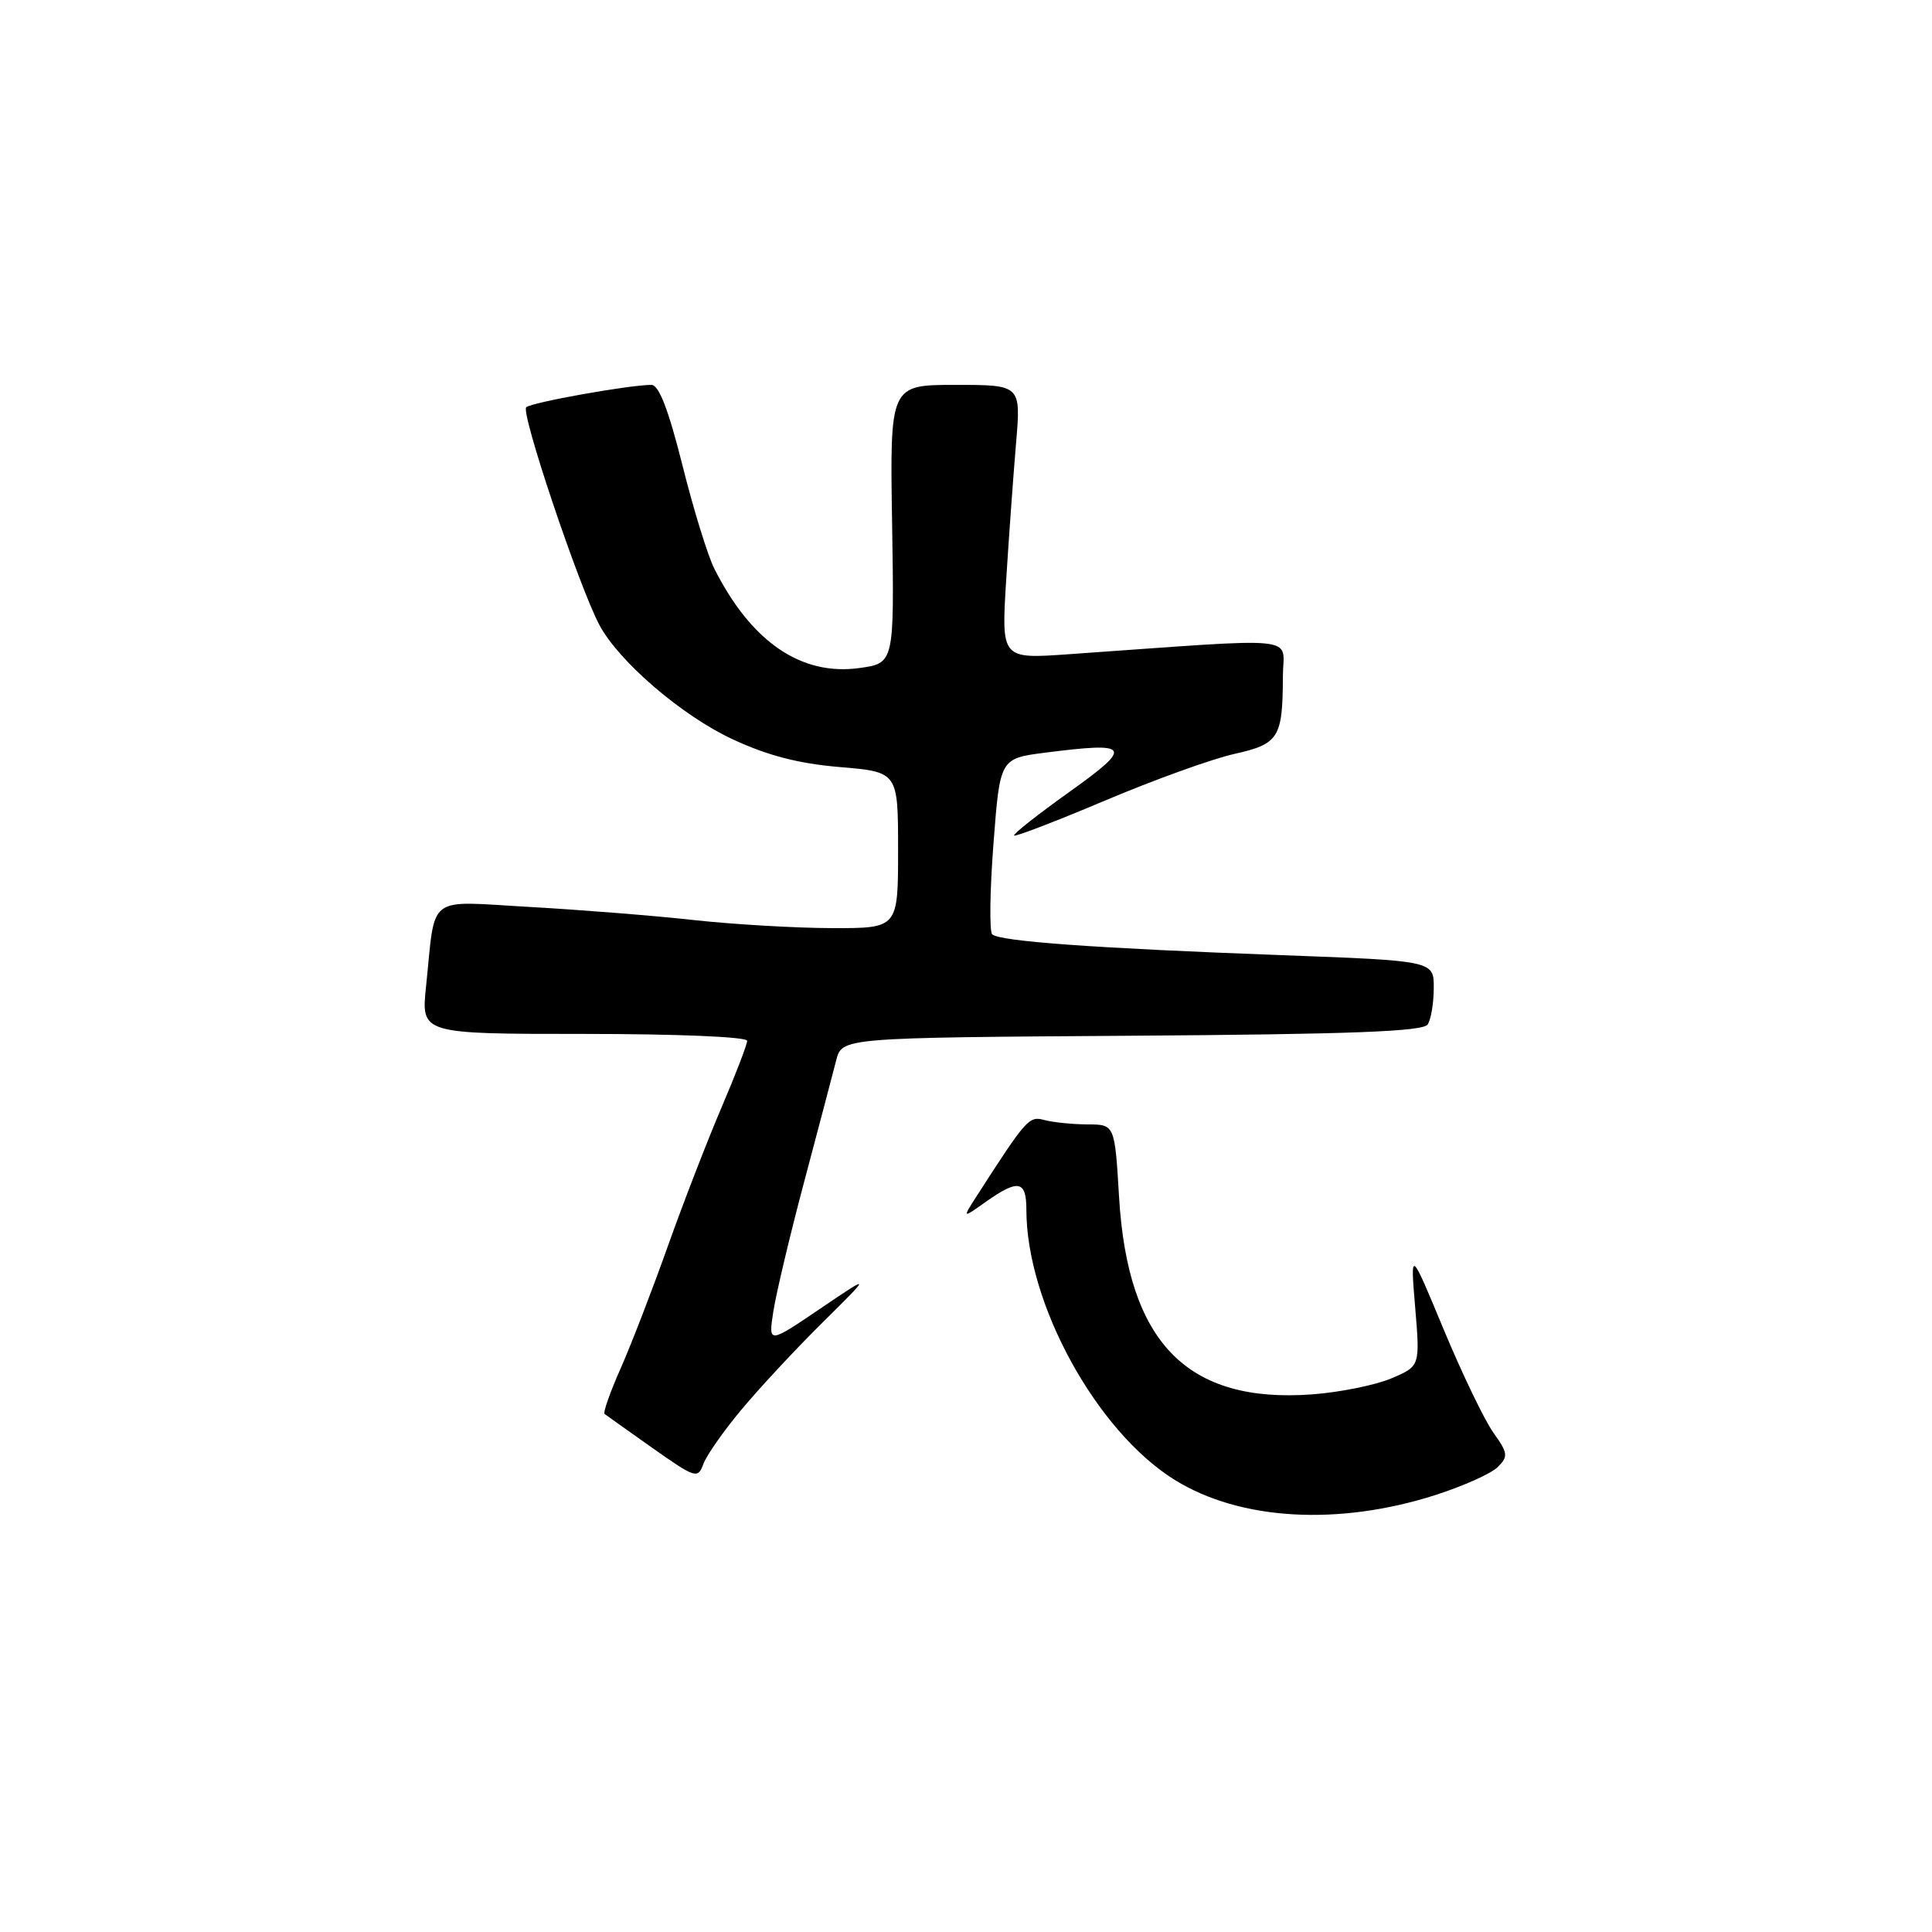 <?xml version="1.0" encoding="UTF-8" standalone="no"?>
<!DOCTYPE svg PUBLIC "-//W3C//DTD SVG 1.1//EN" "http://www.w3.org/Graphics/SVG/1.1/DTD/svg11.dtd" >
<svg xmlns="http://www.w3.org/2000/svg" xmlns:xlink="http://www.w3.org/1999/xlink" version="1.1" viewBox="0 0 256 256">
 <g >
 <path fill="currentColor"
d=" M 190.20 198.10 C 193.89 196.91 197.61 195.25 198.46 194.39 C 199.87 192.99 199.82 192.55 197.87 189.82 C 196.69 188.16 193.73 182.00 191.29 176.15 C 186.87 165.50 186.87 165.50 187.52 173.26 C 188.17 181.03 188.17 181.03 184.34 182.65 C 182.23 183.54 177.53 184.49 173.89 184.76 C 157.31 185.99 149.43 177.93 148.28 158.59 C 147.71 149.00 147.71 149.00 144.10 148.99 C 142.12 148.98 139.57 148.72 138.43 148.42 C 136.34 147.85 136.05 148.18 129.42 158.48 C 127.50 161.47 127.50 161.47 130.65 159.23 C 134.93 156.21 136.00 156.42 136.00 160.29 C 136.00 172.74 145.33 189.72 155.70 196.12 C 164.35 201.47 177.35 202.21 190.20 198.10 Z  M 98.24 186.79 C 100.58 183.98 105.42 178.77 109.00 175.23 C 115.50 168.79 115.50 168.79 108.66 173.42 C 101.81 178.06 101.81 178.06 102.47 173.78 C 102.83 171.43 104.68 163.65 106.58 156.50 C 108.48 149.35 110.38 142.15 110.80 140.50 C 111.57 137.50 111.57 137.50 149.99 137.24 C 179.19 137.04 188.59 136.68 189.18 135.74 C 189.62 135.06 189.98 132.88 189.98 130.91 C 190.00 127.31 190.00 127.31 169.75 126.56 C 145.11 125.65 132.40 124.73 131.47 123.80 C 131.09 123.42 131.16 118.02 131.64 111.80 C 132.50 100.50 132.50 100.50 138.50 99.73 C 149.86 98.28 150.21 98.86 141.69 104.94 C 137.49 107.94 134.20 110.53 134.38 110.71 C 134.55 110.89 139.98 108.80 146.44 106.07 C 152.90 103.34 160.58 100.57 163.51 99.91 C 169.47 98.58 169.96 97.79 169.99 89.60 C 170.00 84.14 173.20 84.47 141.59 86.69 C 132.68 87.32 132.68 87.32 133.32 76.91 C 133.68 71.19 134.27 63.01 134.63 58.75 C 135.29 51.00 135.29 51.00 126.60 51.00 C 117.91 51.00 117.91 51.00 118.21 69.44 C 118.50 87.88 118.50 87.88 113.86 88.52 C 106.16 89.58 99.55 85.06 94.66 75.37 C 93.79 73.66 91.88 67.47 90.42 61.62 C 88.58 54.30 87.31 51.00 86.32 51.00 C 83.39 51.00 70.47 53.31 69.73 53.96 C 68.96 54.64 76.66 77.55 79.40 82.77 C 81.95 87.61 90.32 94.81 97.04 97.94 C 101.69 100.11 105.80 101.18 111.29 101.64 C 119.00 102.29 119.00 102.29 119.00 112.65 C 119.00 123.00 119.00 123.00 110.25 122.98 C 105.44 122.97 97.22 122.49 92.00 121.92 C 86.78 121.34 77.00 120.56 70.27 120.18 C 56.30 119.40 57.75 118.29 56.45 130.75 C 55.80 137.00 55.80 137.00 77.40 137.00 C 89.73 137.00 99.00 137.39 99.00 137.91 C 99.00 138.41 97.47 142.39 95.60 146.76 C 93.73 151.13 90.54 159.38 88.50 165.10 C 86.47 170.82 83.66 178.10 82.26 181.27 C 80.85 184.44 79.89 187.18 80.10 187.35 C 80.32 187.52 83.18 189.55 86.46 191.87 C 92.17 195.89 92.46 195.98 93.20 193.99 C 93.62 192.84 95.89 189.60 98.24 186.79 Z "/>
</g>
</svg>